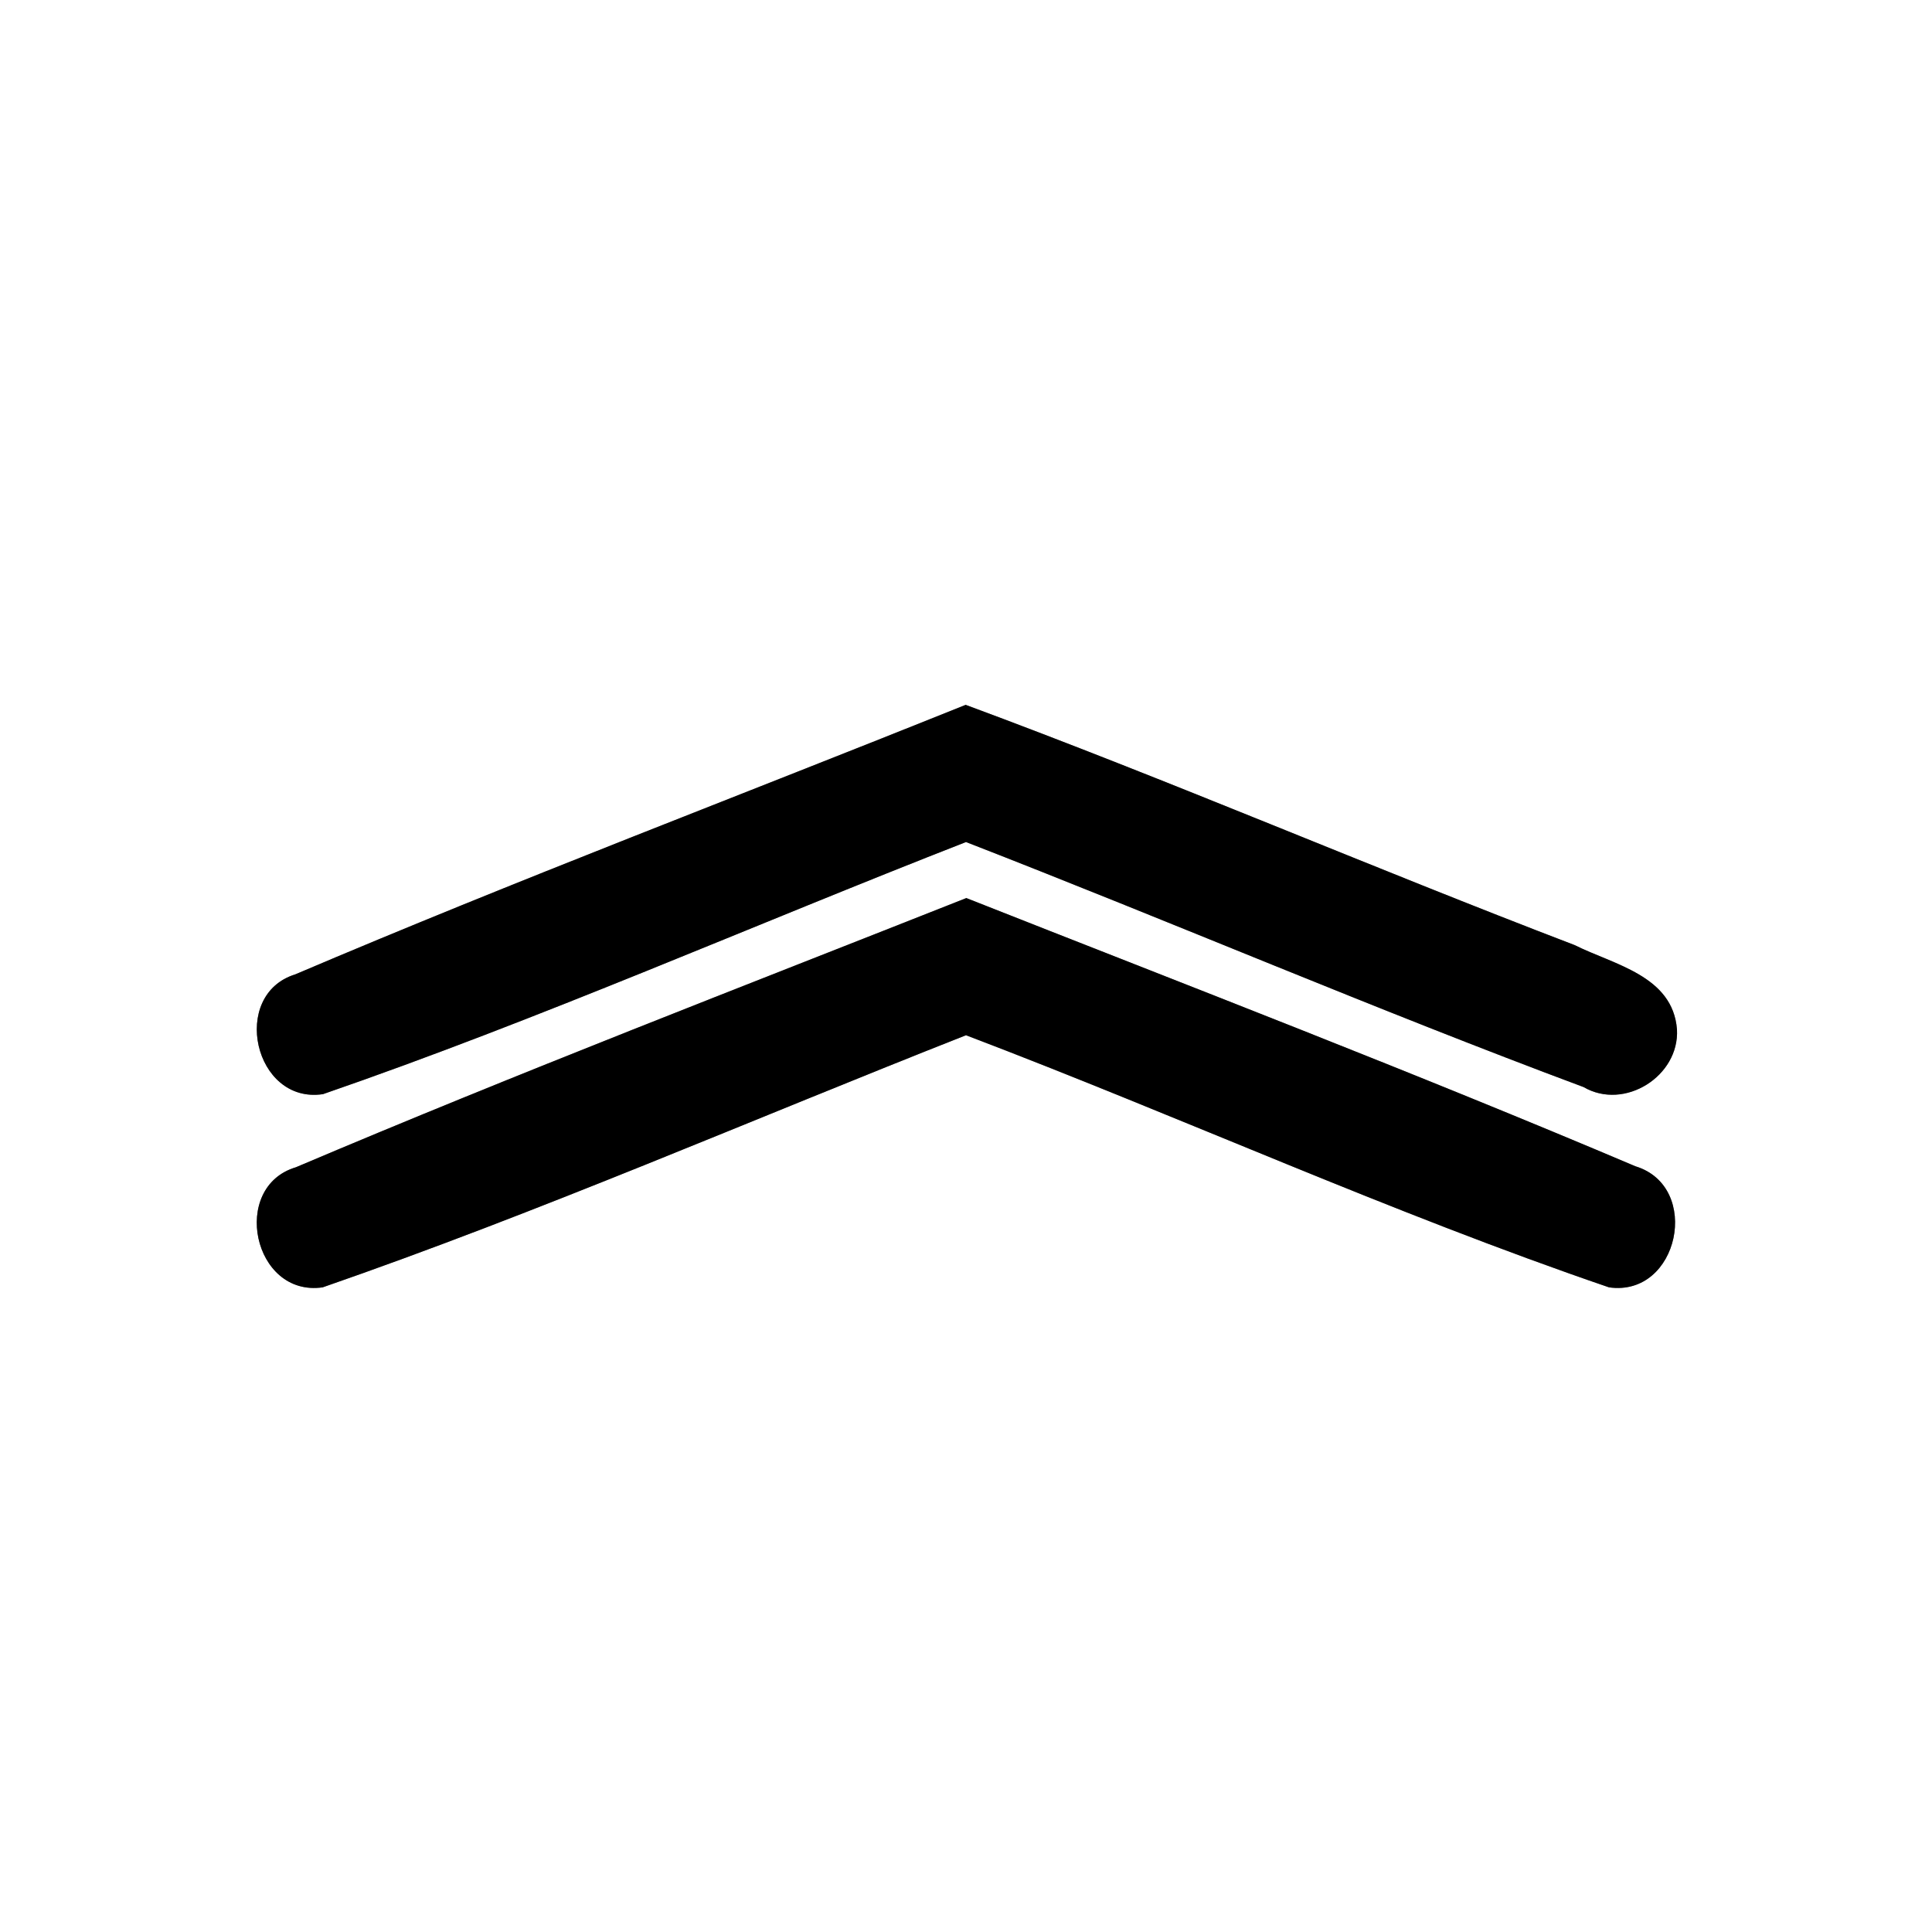 <?xml version="1.0" encoding="UTF-8" ?>
<!DOCTYPE svg PUBLIC "-//W3C//DTD SVG 1.1//EN" "http://www.w3.org/Graphics/SVG/1.1/DTD/svg11.dtd">
<svg width="60pt" height="60pt" viewBox="0 0 60 60" version="1.1" xmlns="http://www.w3.org/2000/svg">
<rect x="0" y="0" width="60" height="60" fill="#808080" stroke="none"/>
<g id="#ffffffff">
<path fill="#ffffff" opacity="1.00" d=" M 0.00 0.00 L 60.00 0.00 L 60.00 60.00 L 0.00 60.00 L 0.00 0.00 M 9.17 30.26 C 7.13 30.89 7.89 34.30 10.03 33.98 C 16.78 31.65 23.34 28.75 30.00 26.15 C 36.41 28.64 42.74 31.36 49.18 33.76 C 50.45 34.50 52.16 33.42 52.08 31.97 C 51.95 30.30 50.12 29.96 48.90 29.35 C 42.57 26.93 36.34 24.24 29.99 21.89 C 23.05 24.68 16.05 27.33 9.17 30.26 M 9.19 36.25 C 7.14 36.86 7.86 40.29 10.02 39.98 C 16.77 37.64 23.35 34.77 30.00 32.15 C 36.68 34.69 43.21 37.67 49.97 39.98 C 52.14 40.29 52.86 36.85 50.79 36.22 C 43.93 33.31 36.95 30.63 30.01 27.89 C 23.06 30.64 16.07 33.33 9.19 36.25 Z" />
</g>
<g id="#000000ff">
<path fill="#000000" opacity="1.00" d=" M 9.17 30.26 C 16.05 27.33 23.05 24.68 29.99 21.89 C 36.34 24.24 42.57 26.93 48.90 29.35 C 50.12 29.96 51.95 30.30 52.08 31.97 C 52.16 33.42 50.45 34.50 49.18 33.76 C 42.74 31.36 36.41 28.64 30.00 26.15 C 23.34 28.75 16.78 31.65 10.03 33.98 C 7.89 34.30 7.13 30.89 9.17 30.26 Z" />
<path fill="#000000" opacity="1.00" d=" M 9.19 36.25 C 16.07 33.33 23.06 30.64 30.01 27.89 C 36.95 30.63 43.93 33.31 50.79 36.22 C 52.86 36.85 52.14 40.29 49.97 39.98 C 43.21 37.67 36.68 34.69 30.00 32.15 C 23.35 34.77 16.77 37.64 10.02 39.98 C 7.86 40.29 7.14 36.86 9.19 36.25 Z" />
</g>
</svg>
